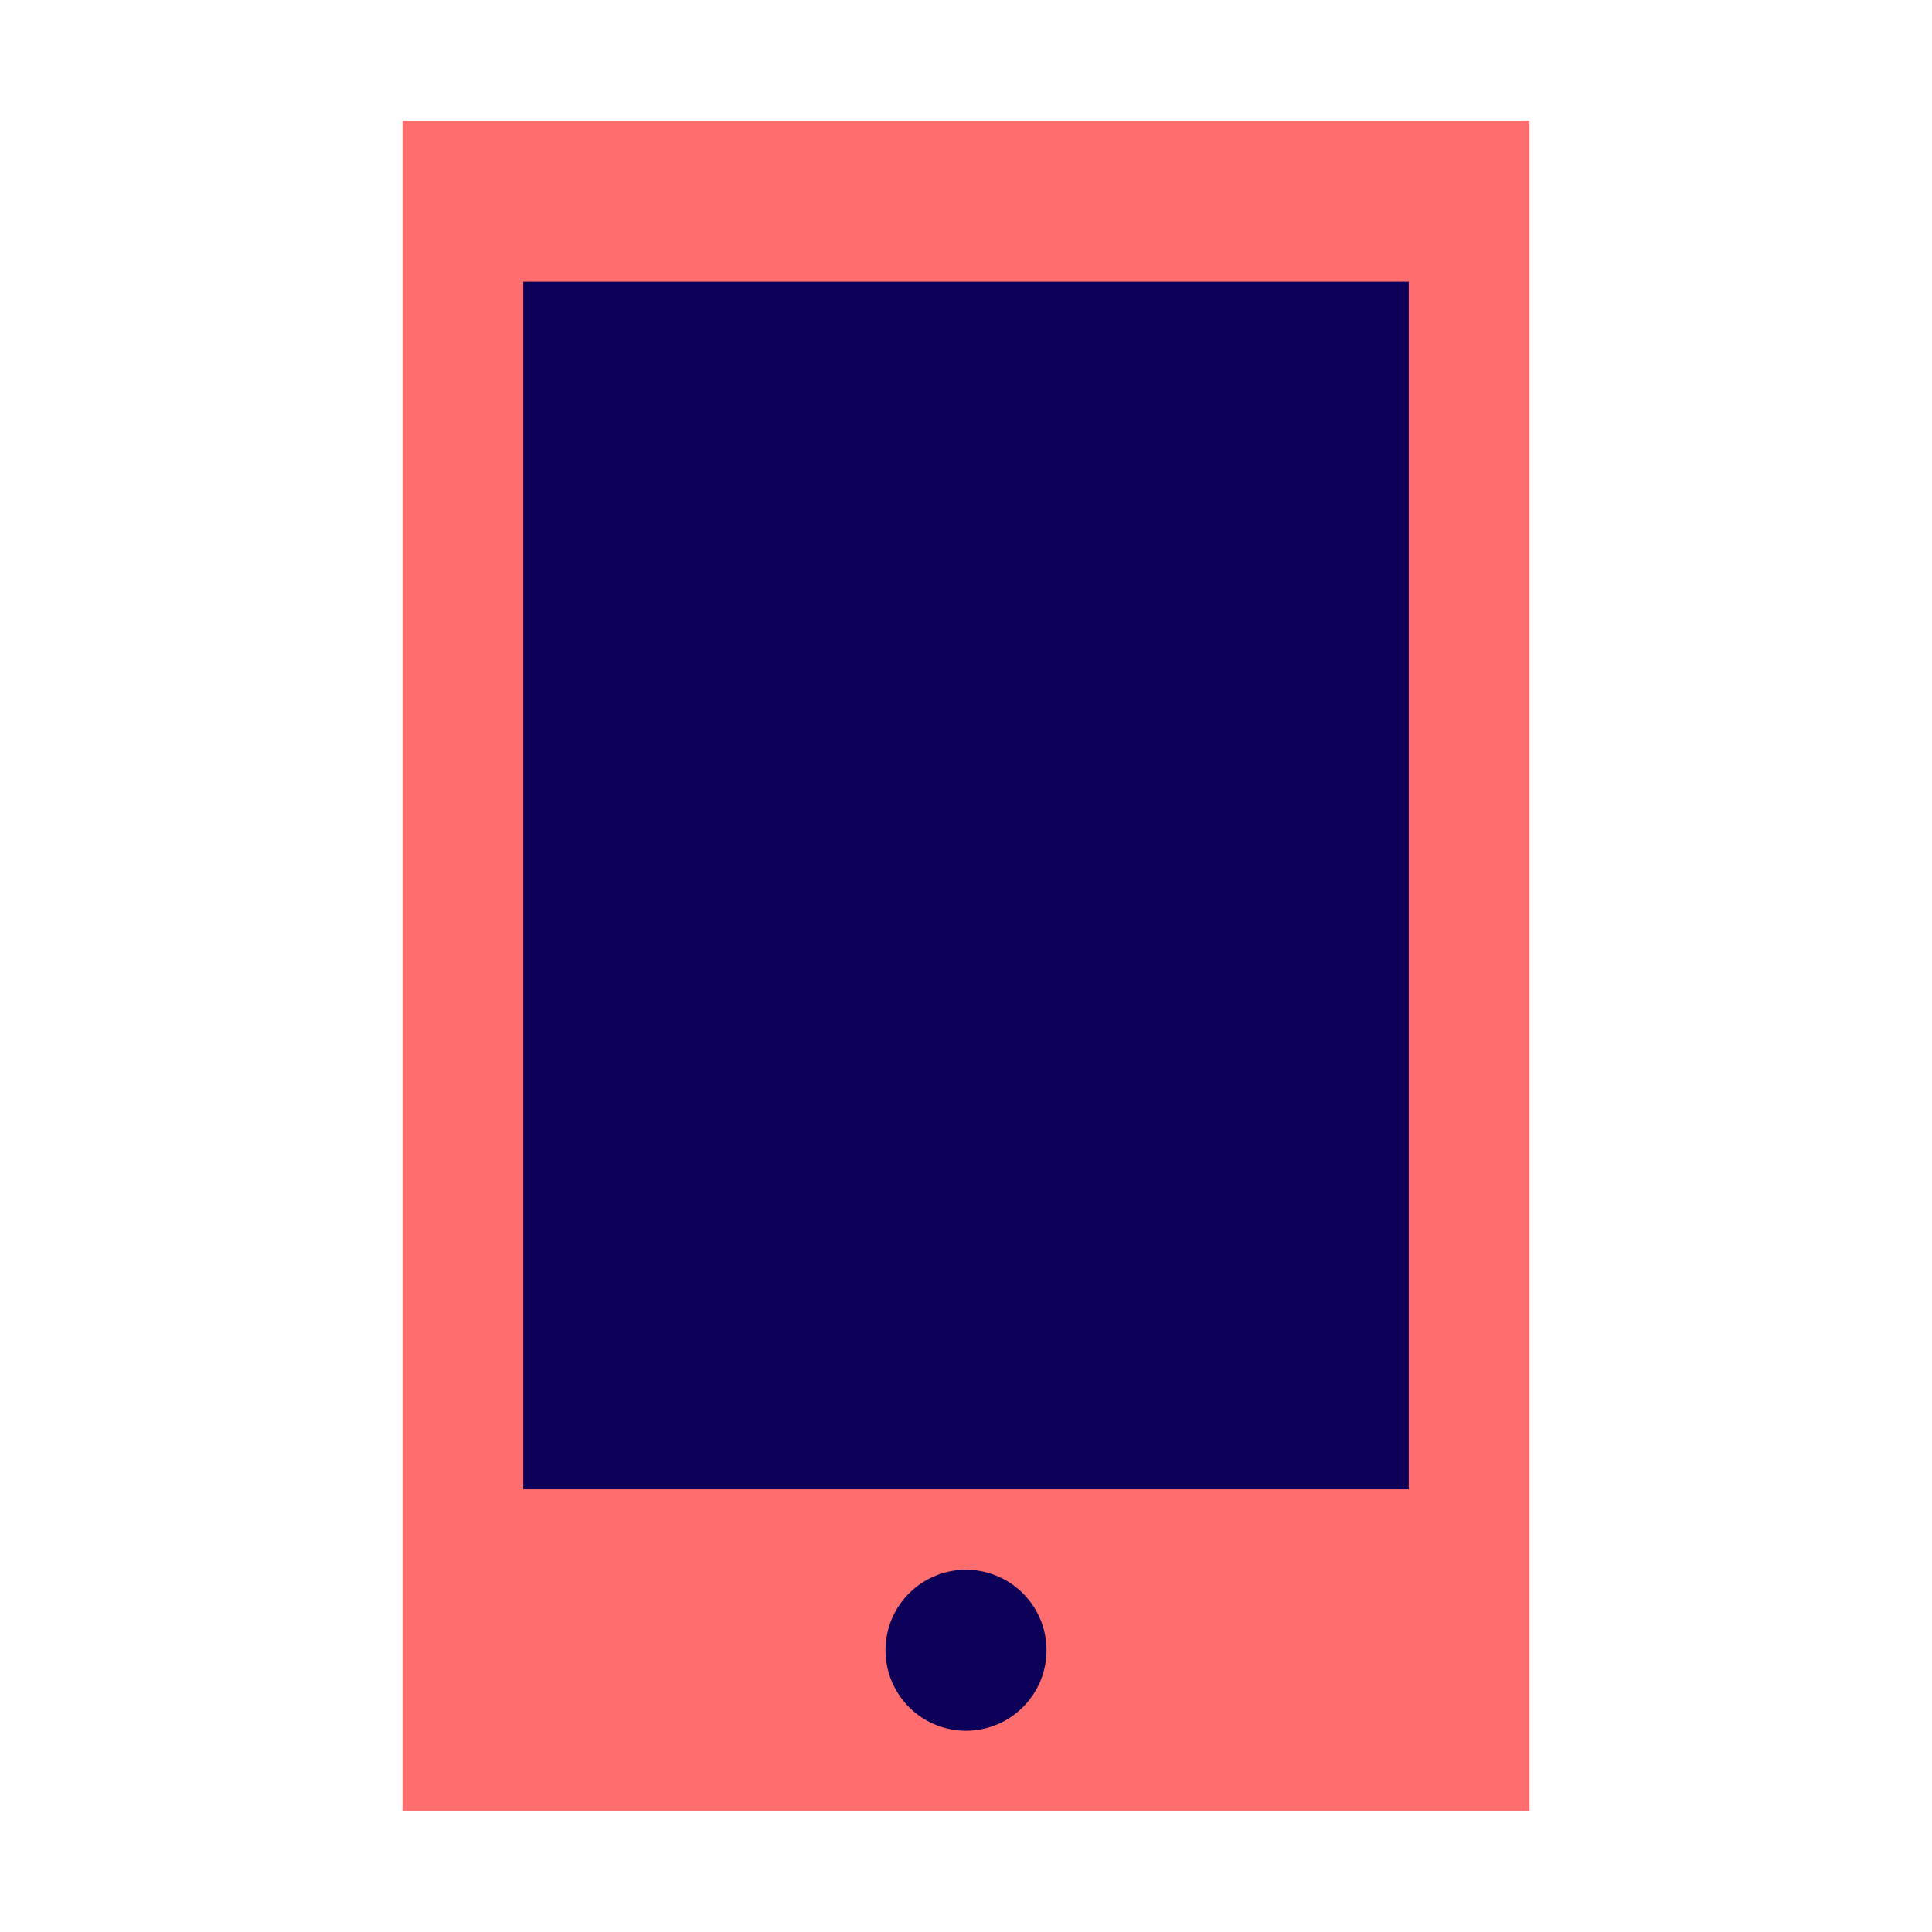 <svg xmlns:xlink="http://www.w3.org/1999/xlink" xmlns="http://www.w3.org/2000/svg" width="48" height="48" viewBox="0 0 48 48">    <rect class="vi-primary" x="10" y="3" width="28" height="42" style="" fill="#FF6E6E"></rect>  <path class="vi-accent" d="M24,39a2,2,0,1,1-2,2A2,2,0,0,1,24,39ZM13,7H35V37H13V7Z" style="" fill="#0C0058"></path></svg>